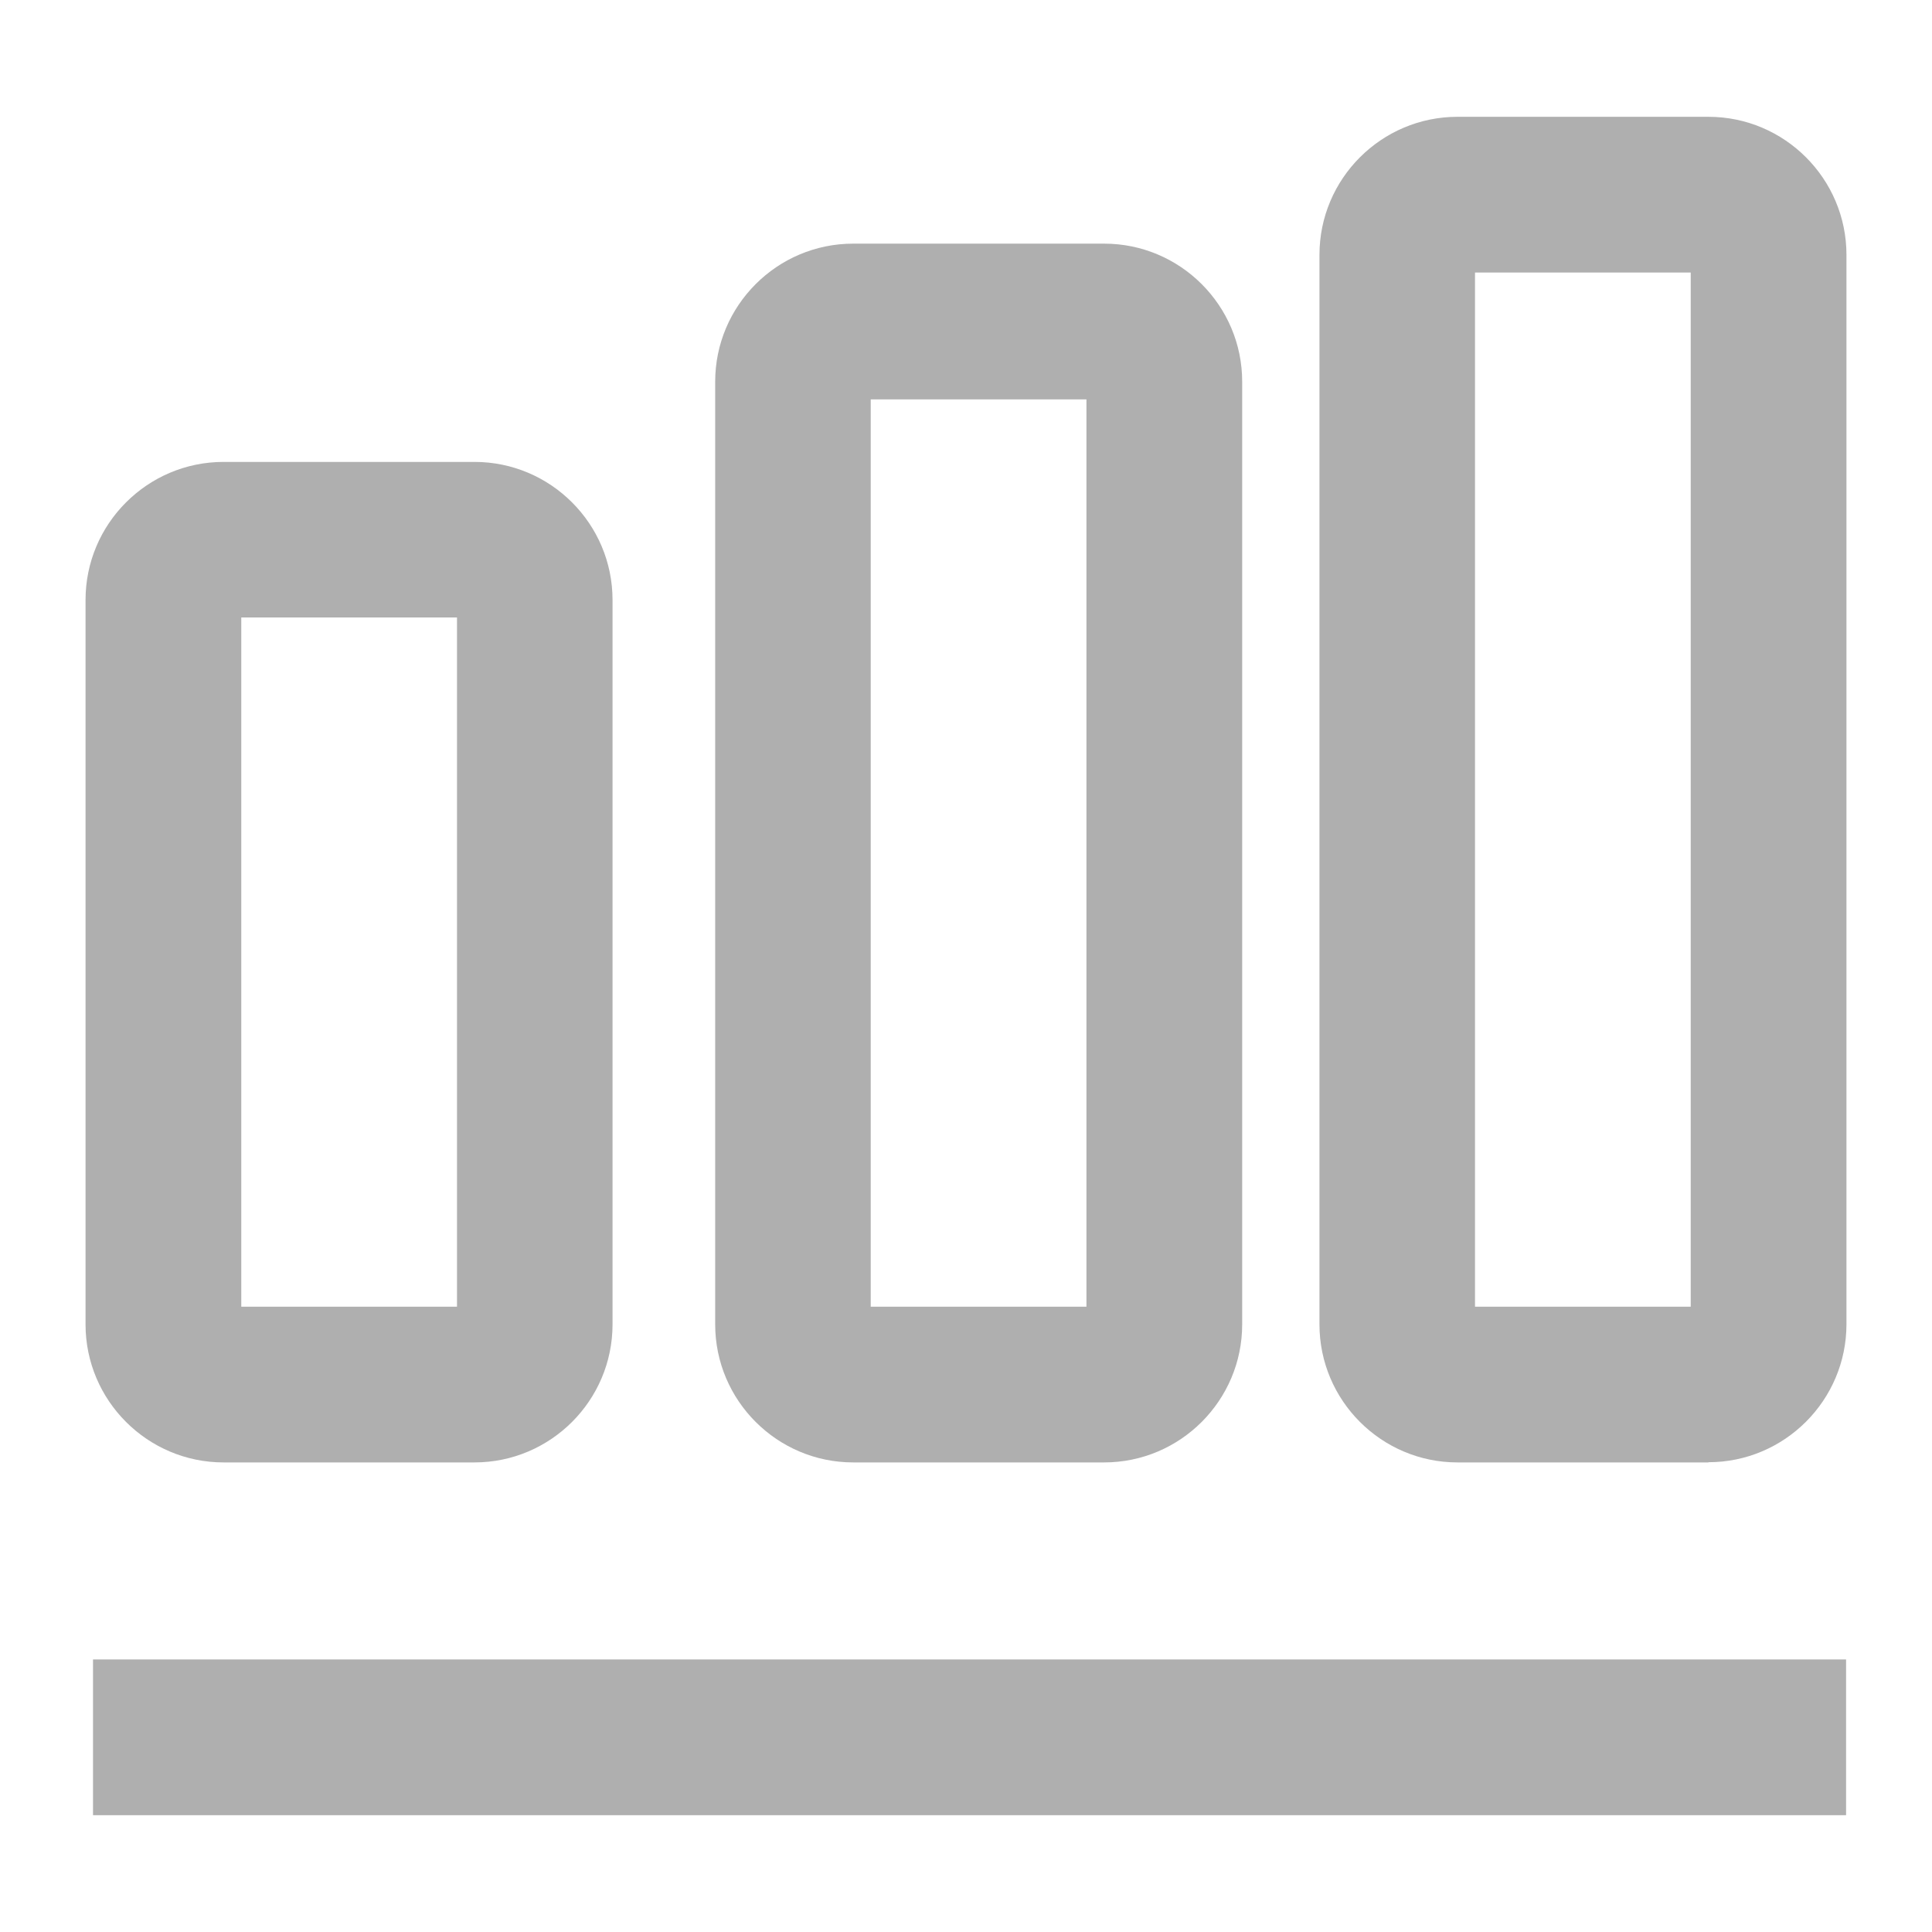 <?xml version="1.0" encoding="UTF-8"?>
<svg id="Capa_1" data-name="Capa 1" xmlns="http://www.w3.org/2000/svg" viewBox="0 0 98.25 98.25">
  <defs>
    <style>
      .cls-1 {
        fill: #afafaf;
      }
    </style>
  </defs>
  <rect class="cls-1" x="4.73" y="84.39" width="89.15" height="7.92"/>
  <path class="cls-1" d="M24.14,74.37H11.37c-3.87,0-7.02-3.15-7.02-7.02V30.51c0-3.87,3.15-7.02,7.02-7.02h12.76c3.87,0,7.02,3.15,7.02,7.02v36.84c0,3.87-3.15,7.02-7.02,7.02Zm-11.87-7.92h10.97V31.4H12.27v35.05ZM24.14,31.4h0Z"/>
  <path class="cls-1" d="M56.15,74.37h-12.76c-3.87,0-7.02-3.15-7.02-7.02V19.41c0-3.87,3.15-7.02,7.02-7.02h12.76c3.87,0,7.02,3.15,7.02,7.02v47.94c0,3.87-3.15,7.02-7.02,7.02Zm-11.87-7.92h10.97V20.31h-10.97v46.15Zm11.87-46.15h0Z"/>
  <path class="cls-1" d="M86.88,74.37h-12.76c-3.87,0-7.02-3.15-7.02-7.02V12.96c0-3.87,3.15-7.02,7.02-7.02h12.76c3.87,0,7.02,3.15,7.02,7.02v54.38c0,3.87-3.15,7.02-7.02,7.02Zm-11.87-7.92h10.97V13.86h-10.97v52.59Zm11.87-52.59h0Z"/>
</svg>